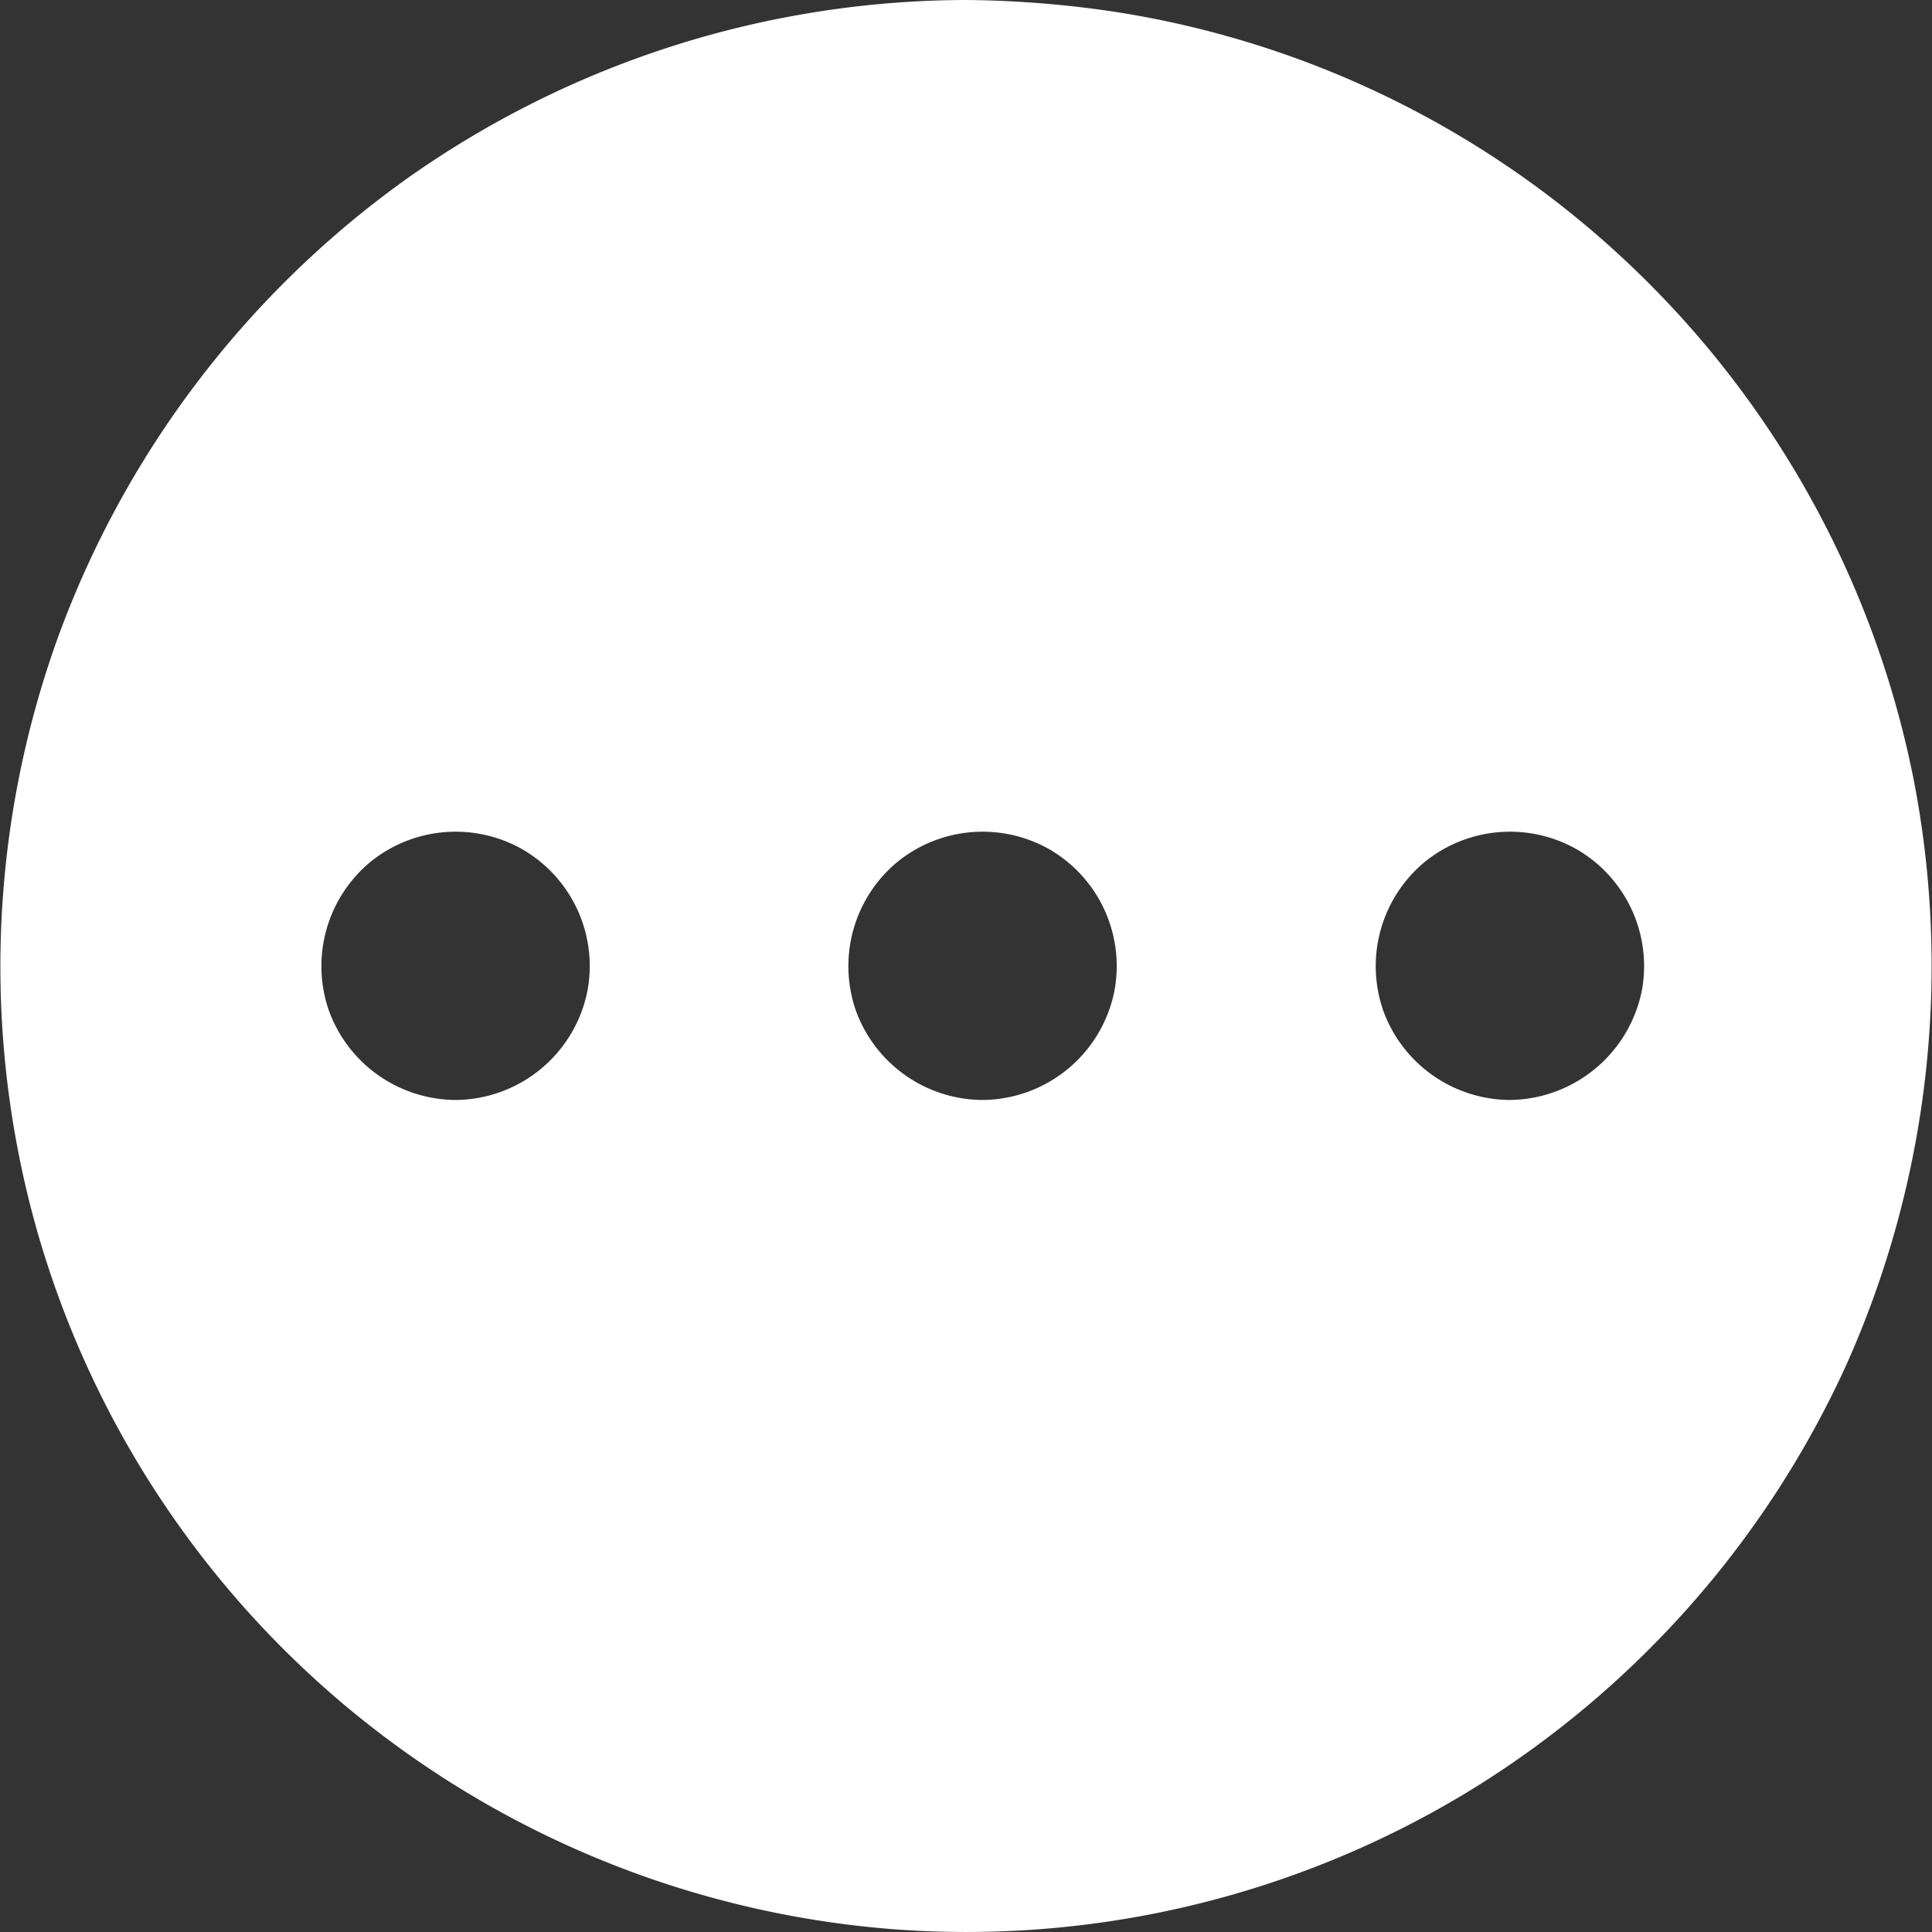<?xml version="1.0" encoding="UTF-8" standalone="no"?>
<svg
   xmlns:dc="http://purl.org/dc/elements/1.1/"
   xmlns:cc="http://creativecommons.org/ns#"
   xmlns:rdf="http://www.w3.org/1999/02/22-rdf-syntax-ns#"
   xmlns:svg="http://www.w3.org/2000/svg"
   xmlns="http://www.w3.org/2000/svg"
   id="svg8"
   version="1.1"
   viewBox="0 0 26 26"
   height="26"
   width="26">
  <rect x="0" y="0" width="26" height="26" fill="#333333" stroke="none"/>
  <defs
     id="defs4">
    <style
       id="style2">.a{fill:#ffdeec;}</style>
  </defs>
  <path
     style="stroke-width:1.04;fill:#ffffff"
     id="path6"
     d="M 25.733,10.393 A 13.027,13.027 0 0 0 21.99,3.617 12.948,12.948 0 0 0 15.029,0.163 14.166,14.166 0 0 0 13.003,-8.6851045e-8 13.07,13.07 0 0 0 5.466,2.411 a 13.102,13.102 0 0 0 -4.669,6.12 13.047,13.047 0 0 0 -0.305,8.007 12.998,12.998 0 0 0 4.242,6.489 13.059,13.059 0 0 0 7.243,2.932 13.013,13.013 0 0 0 7.76,-1.835 13.084,13.084 0 0 0 5.105,-5.745 13.133,13.133 0 0 0 0.892,-7.985 z M 6.131,14.803 a 1.826,1.826 0 0 1 -1.7,-1.189 1.823,1.823 0 0 1 0.554,-2.015 1.821,1.821 0 0 1 2.058,-0.162 1.815,1.815 0 0 1 0.863,1.895 1.823,1.823 0 0 1 -1.775,1.471 z m 14.188,0 a 1.825,1.825 0 0 1 -1.699,-1.189 1.821,1.821 0 0 1 0.554,-2.015 1.821,1.821 0 0 1 2.058,-0.162 1.816,1.816 0 0 1 0.863,1.895 1.832,1.832 0 0 1 -1.776,1.471 z M 11.523,13.614 a 1.821,1.821 0 0 1 0.554,-2.015 1.821,1.821 0 0 1 2.058,-0.162 1.816,1.816 0 0 1 0.863,1.895 1.823,1.823 0 0 1 -1.776,1.471 1.825,1.825 0 0 1 -1.699,-1.189 z"
     class="a" />
</svg>
